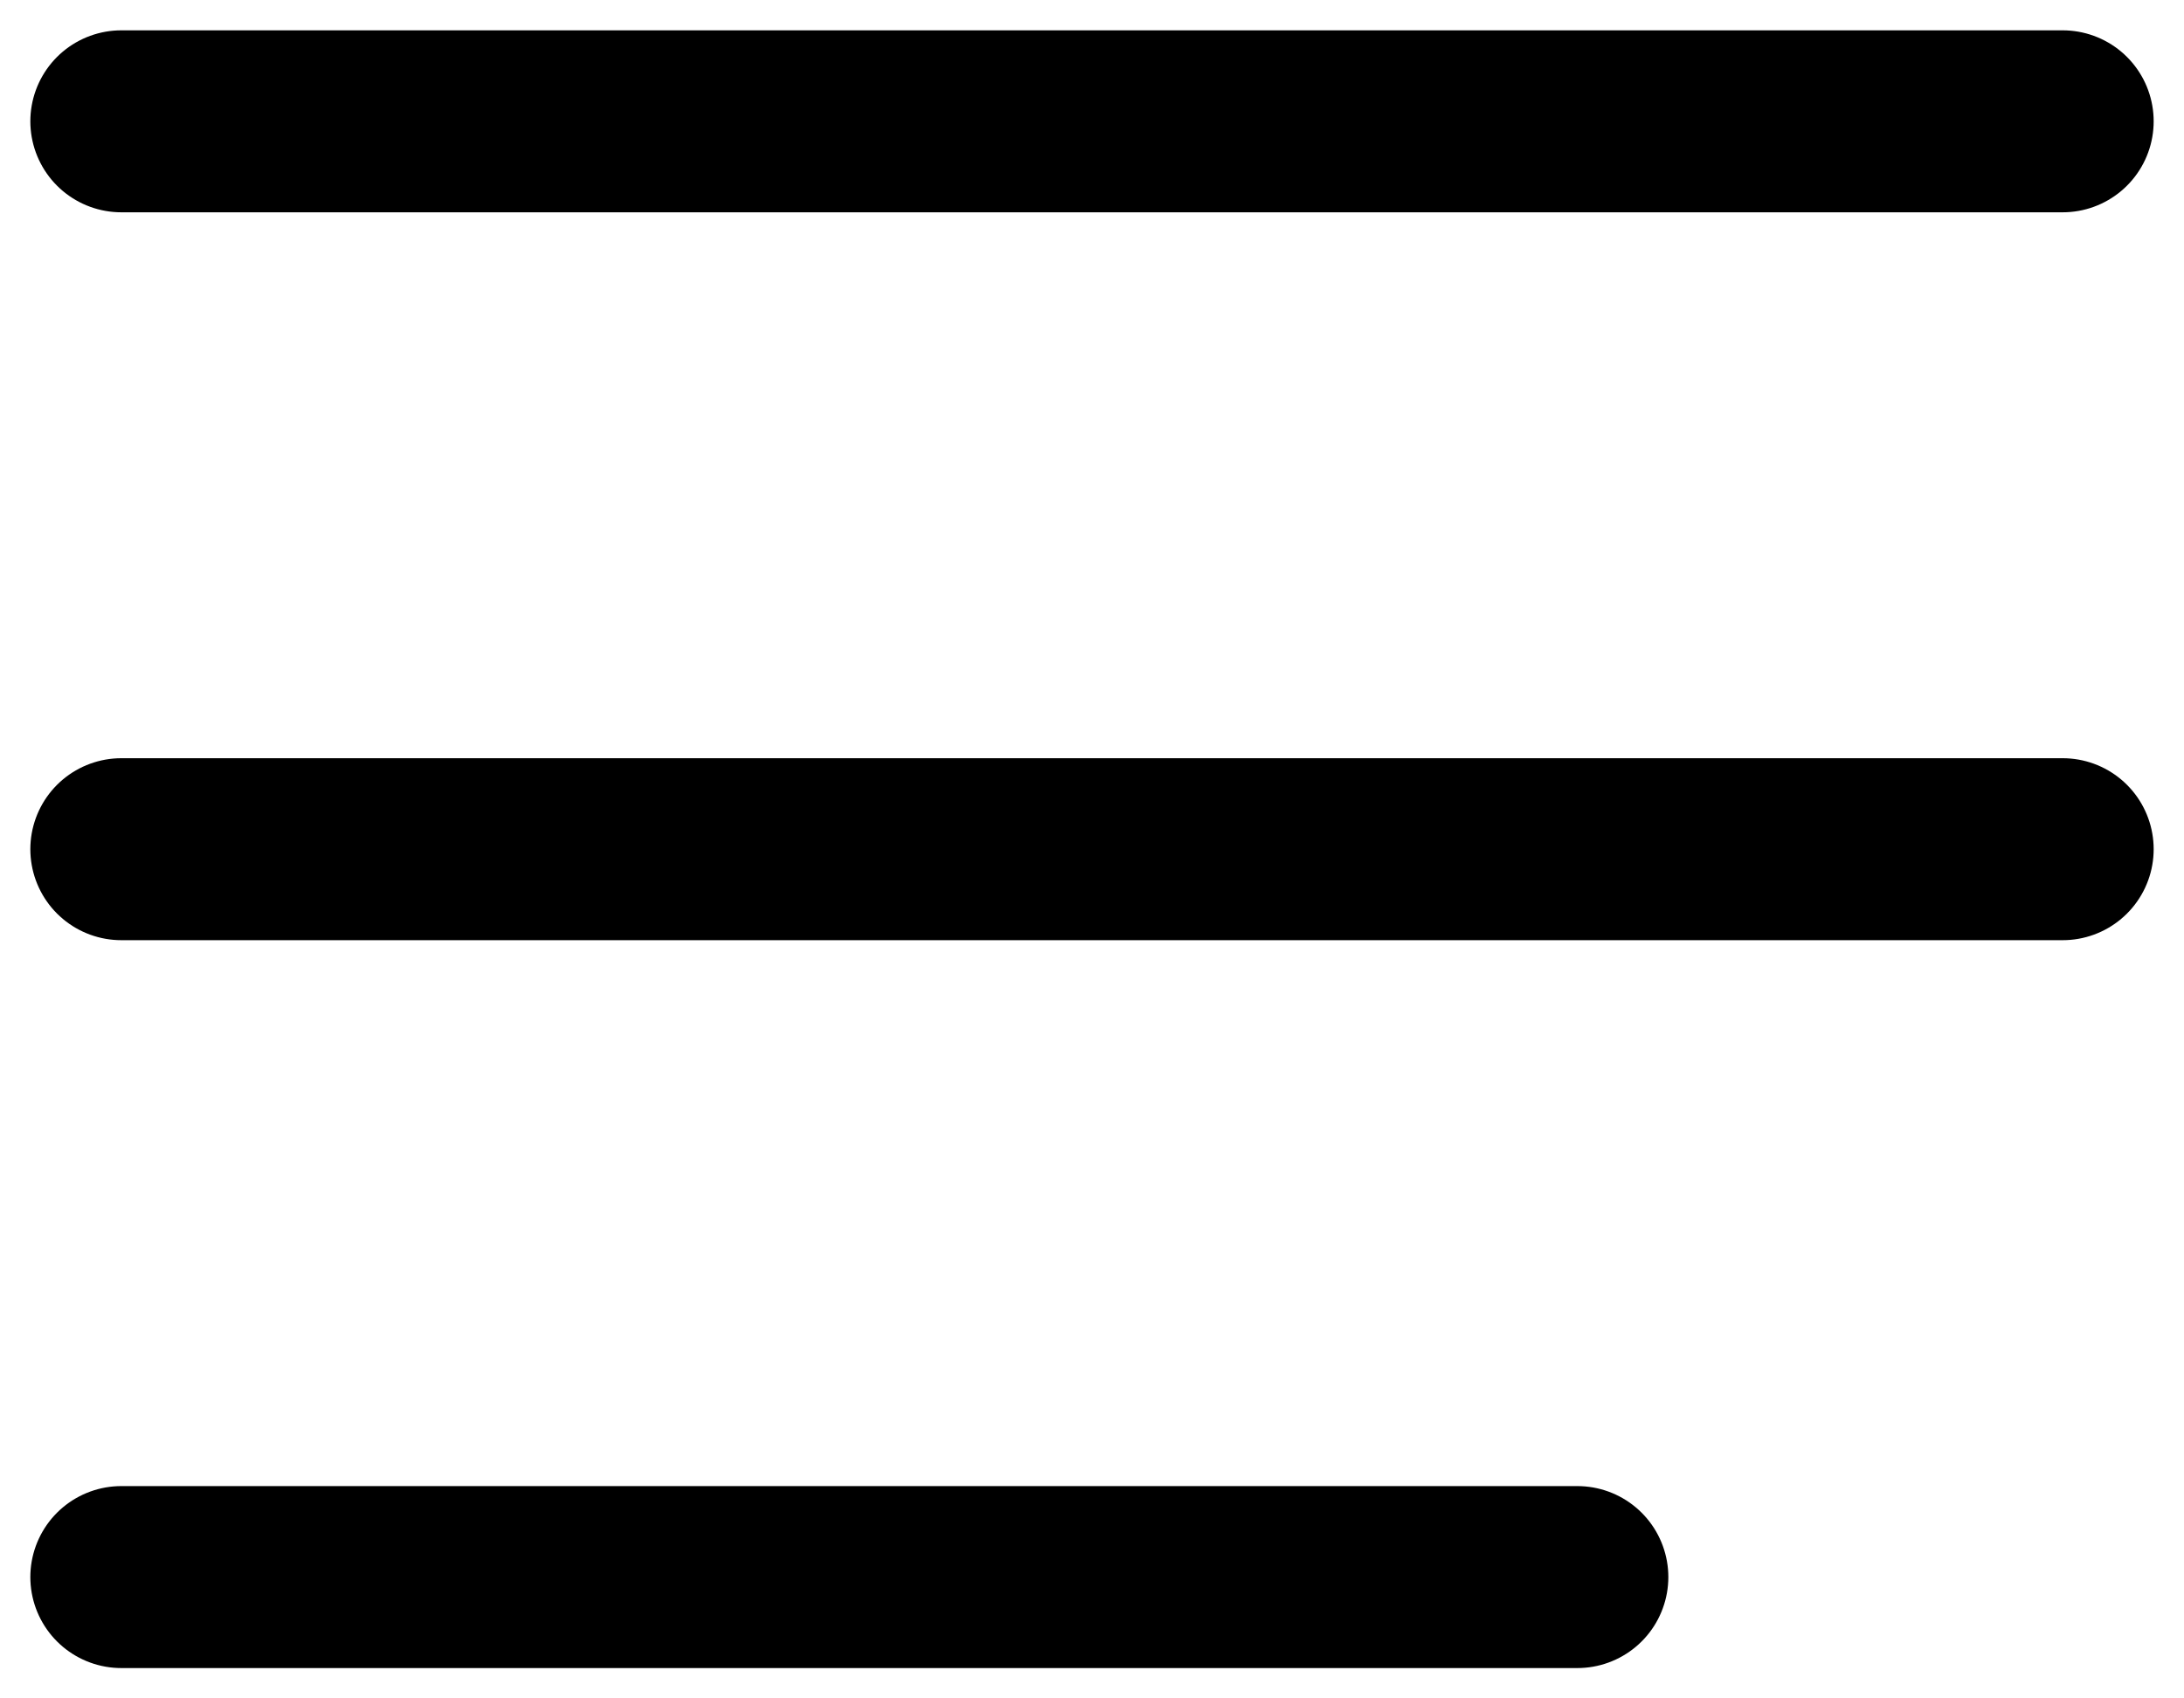 <svg width="18" height="14" viewBox="0 0 18 14" fill="none" xmlns="http://www.w3.org/2000/svg">
<path d="M1 1H17M1 7H17M1 13H13" stroke="black" stroke-width="1.5" stroke-linecap="round" stroke-linejoin="round"/>
</svg>
